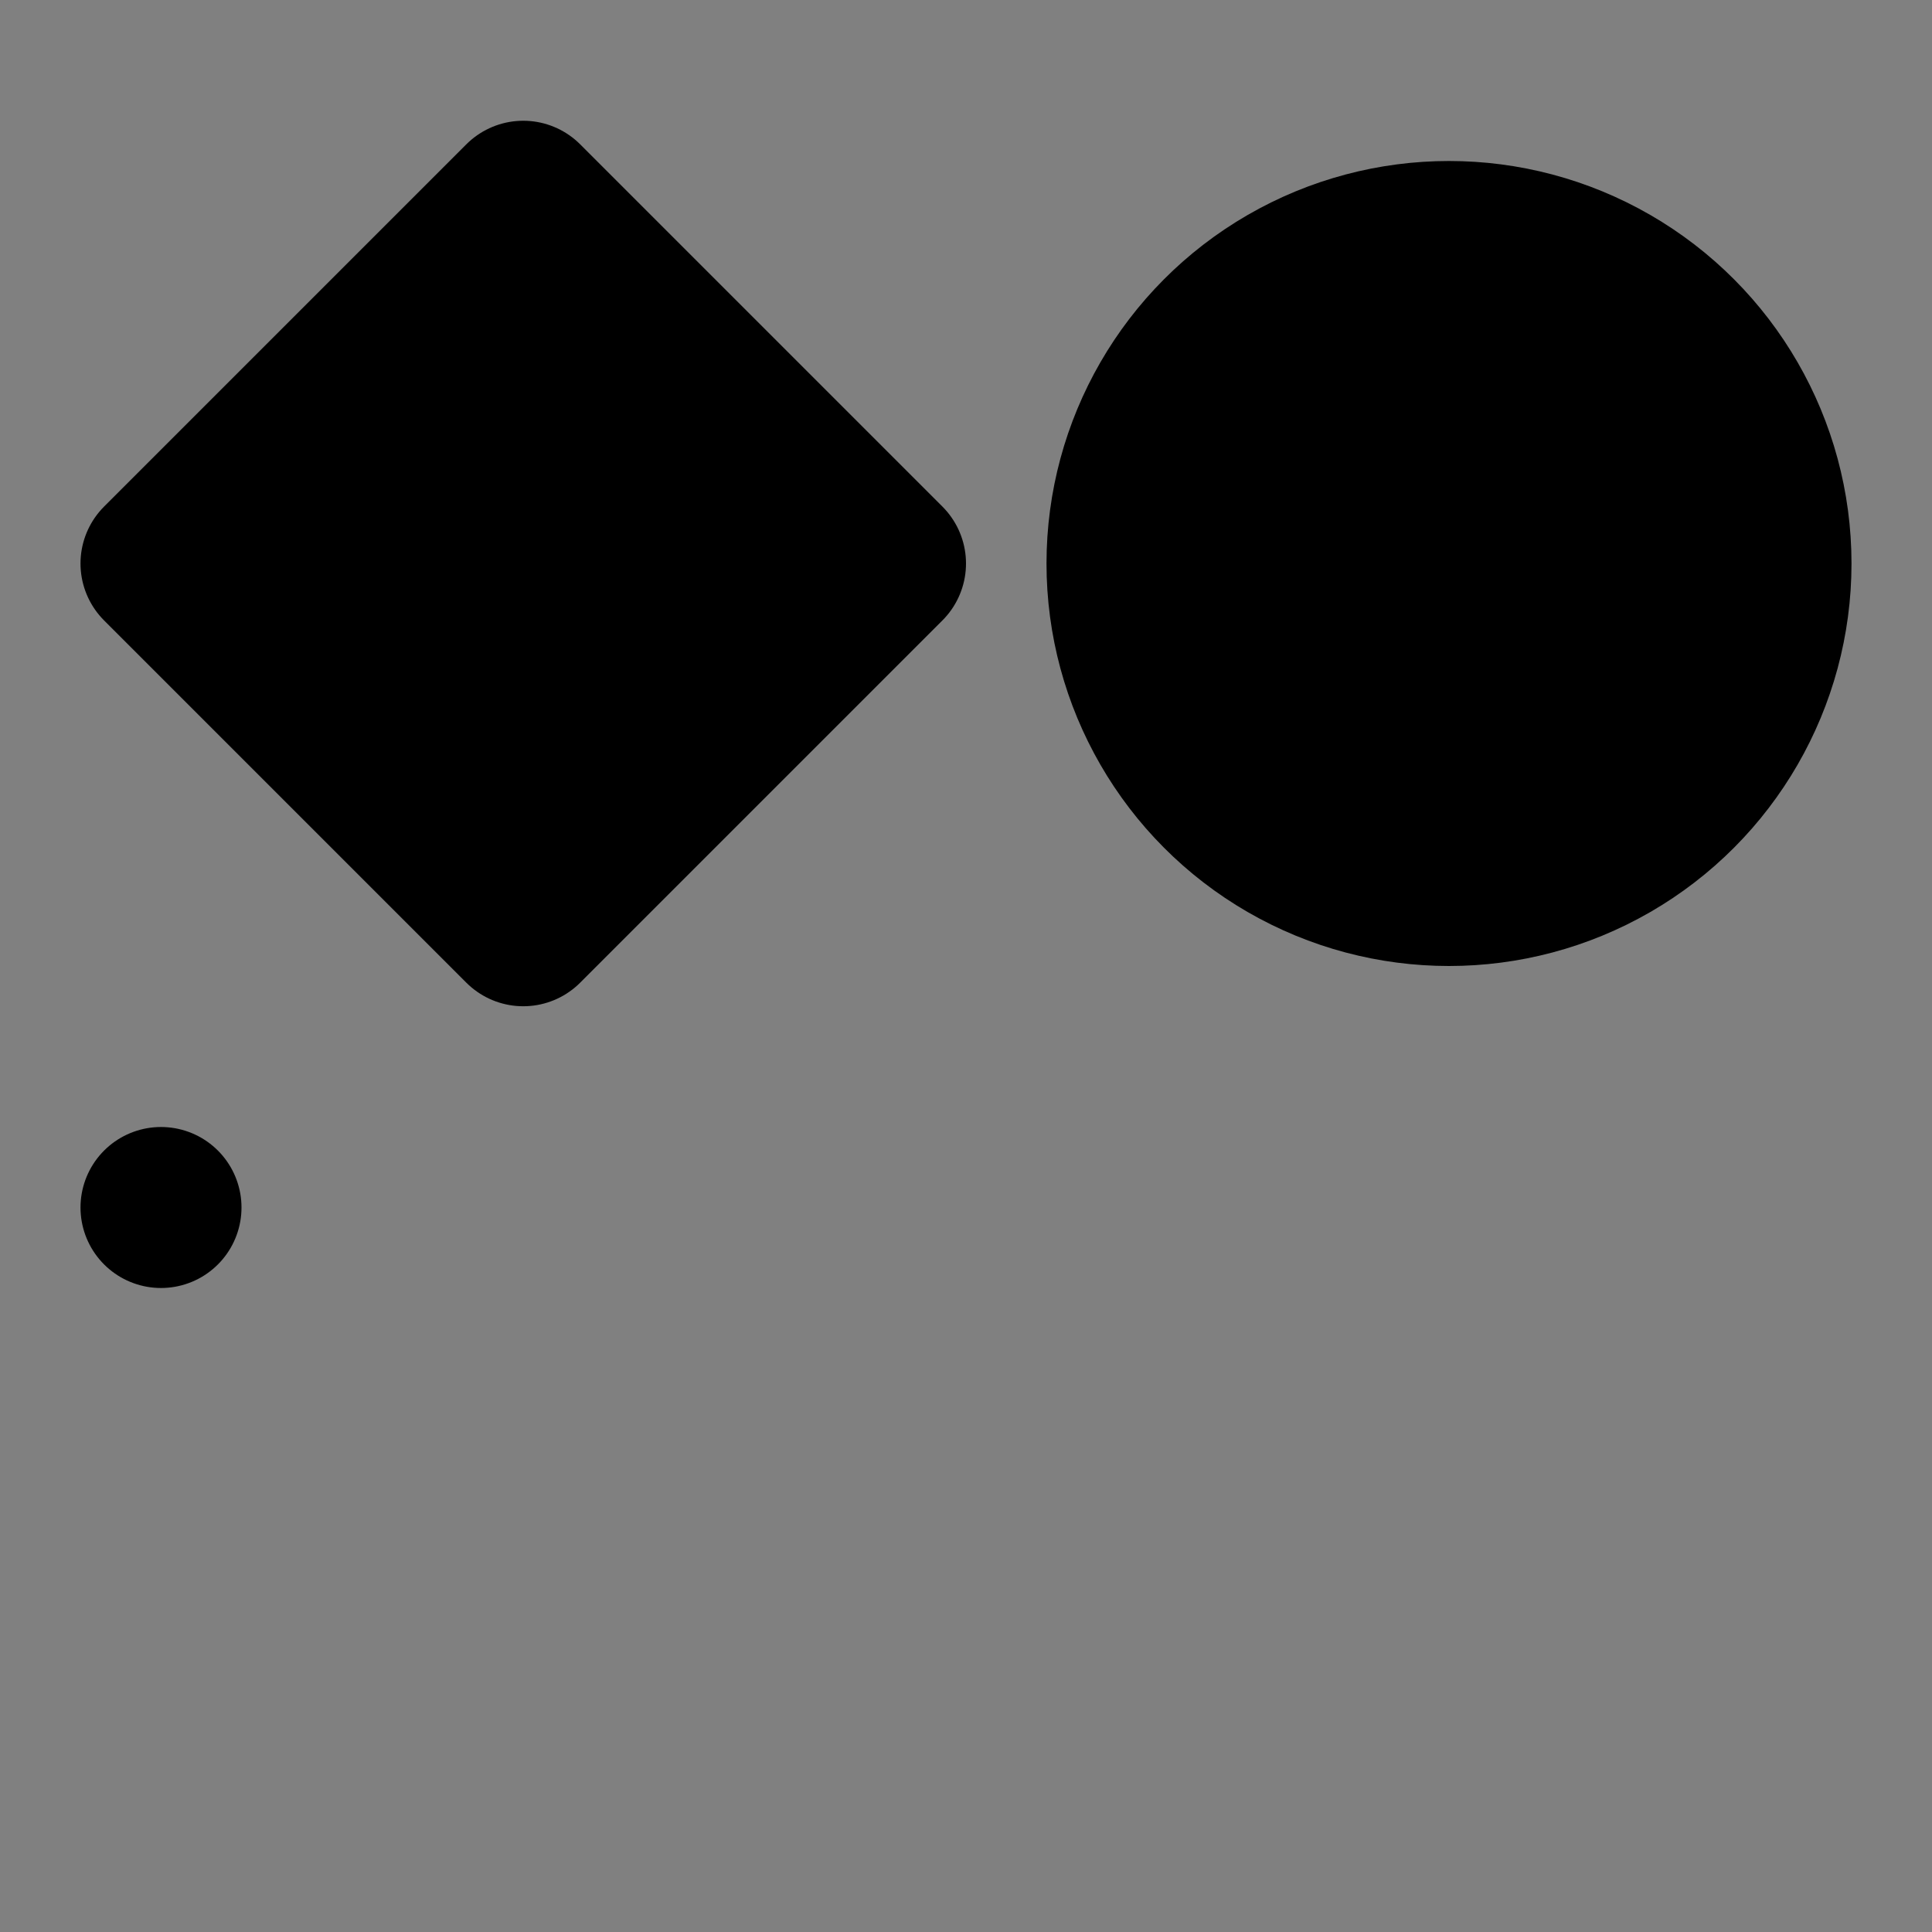 <svg viewBox="0 0 48 48" fill="none" xmlns="http://www.w3.org/2000/svg"><rect x="0" y="0" width="48" height="48" fill="#808080" stroke="none"/><rect fill="white" fill-opacity="0.01"/><rect x="4" y="30" rx="6" fill="currentColor" stroke="currentColor" stroke-width="4" stroke-linecap="round" stroke-linejoin="round"/><circle cx="36" cy="14" r="8" fill="currentColor" stroke="currentColor" stroke-width="4" stroke-linecap="round" stroke-linejoin="round"/><path d="M4 14L13 5L22 14L13 23L4 14Z" fill="currentColor" stroke="currentColor" stroke-width="4" stroke-linecap="round" stroke-linejoin="round"/></svg>